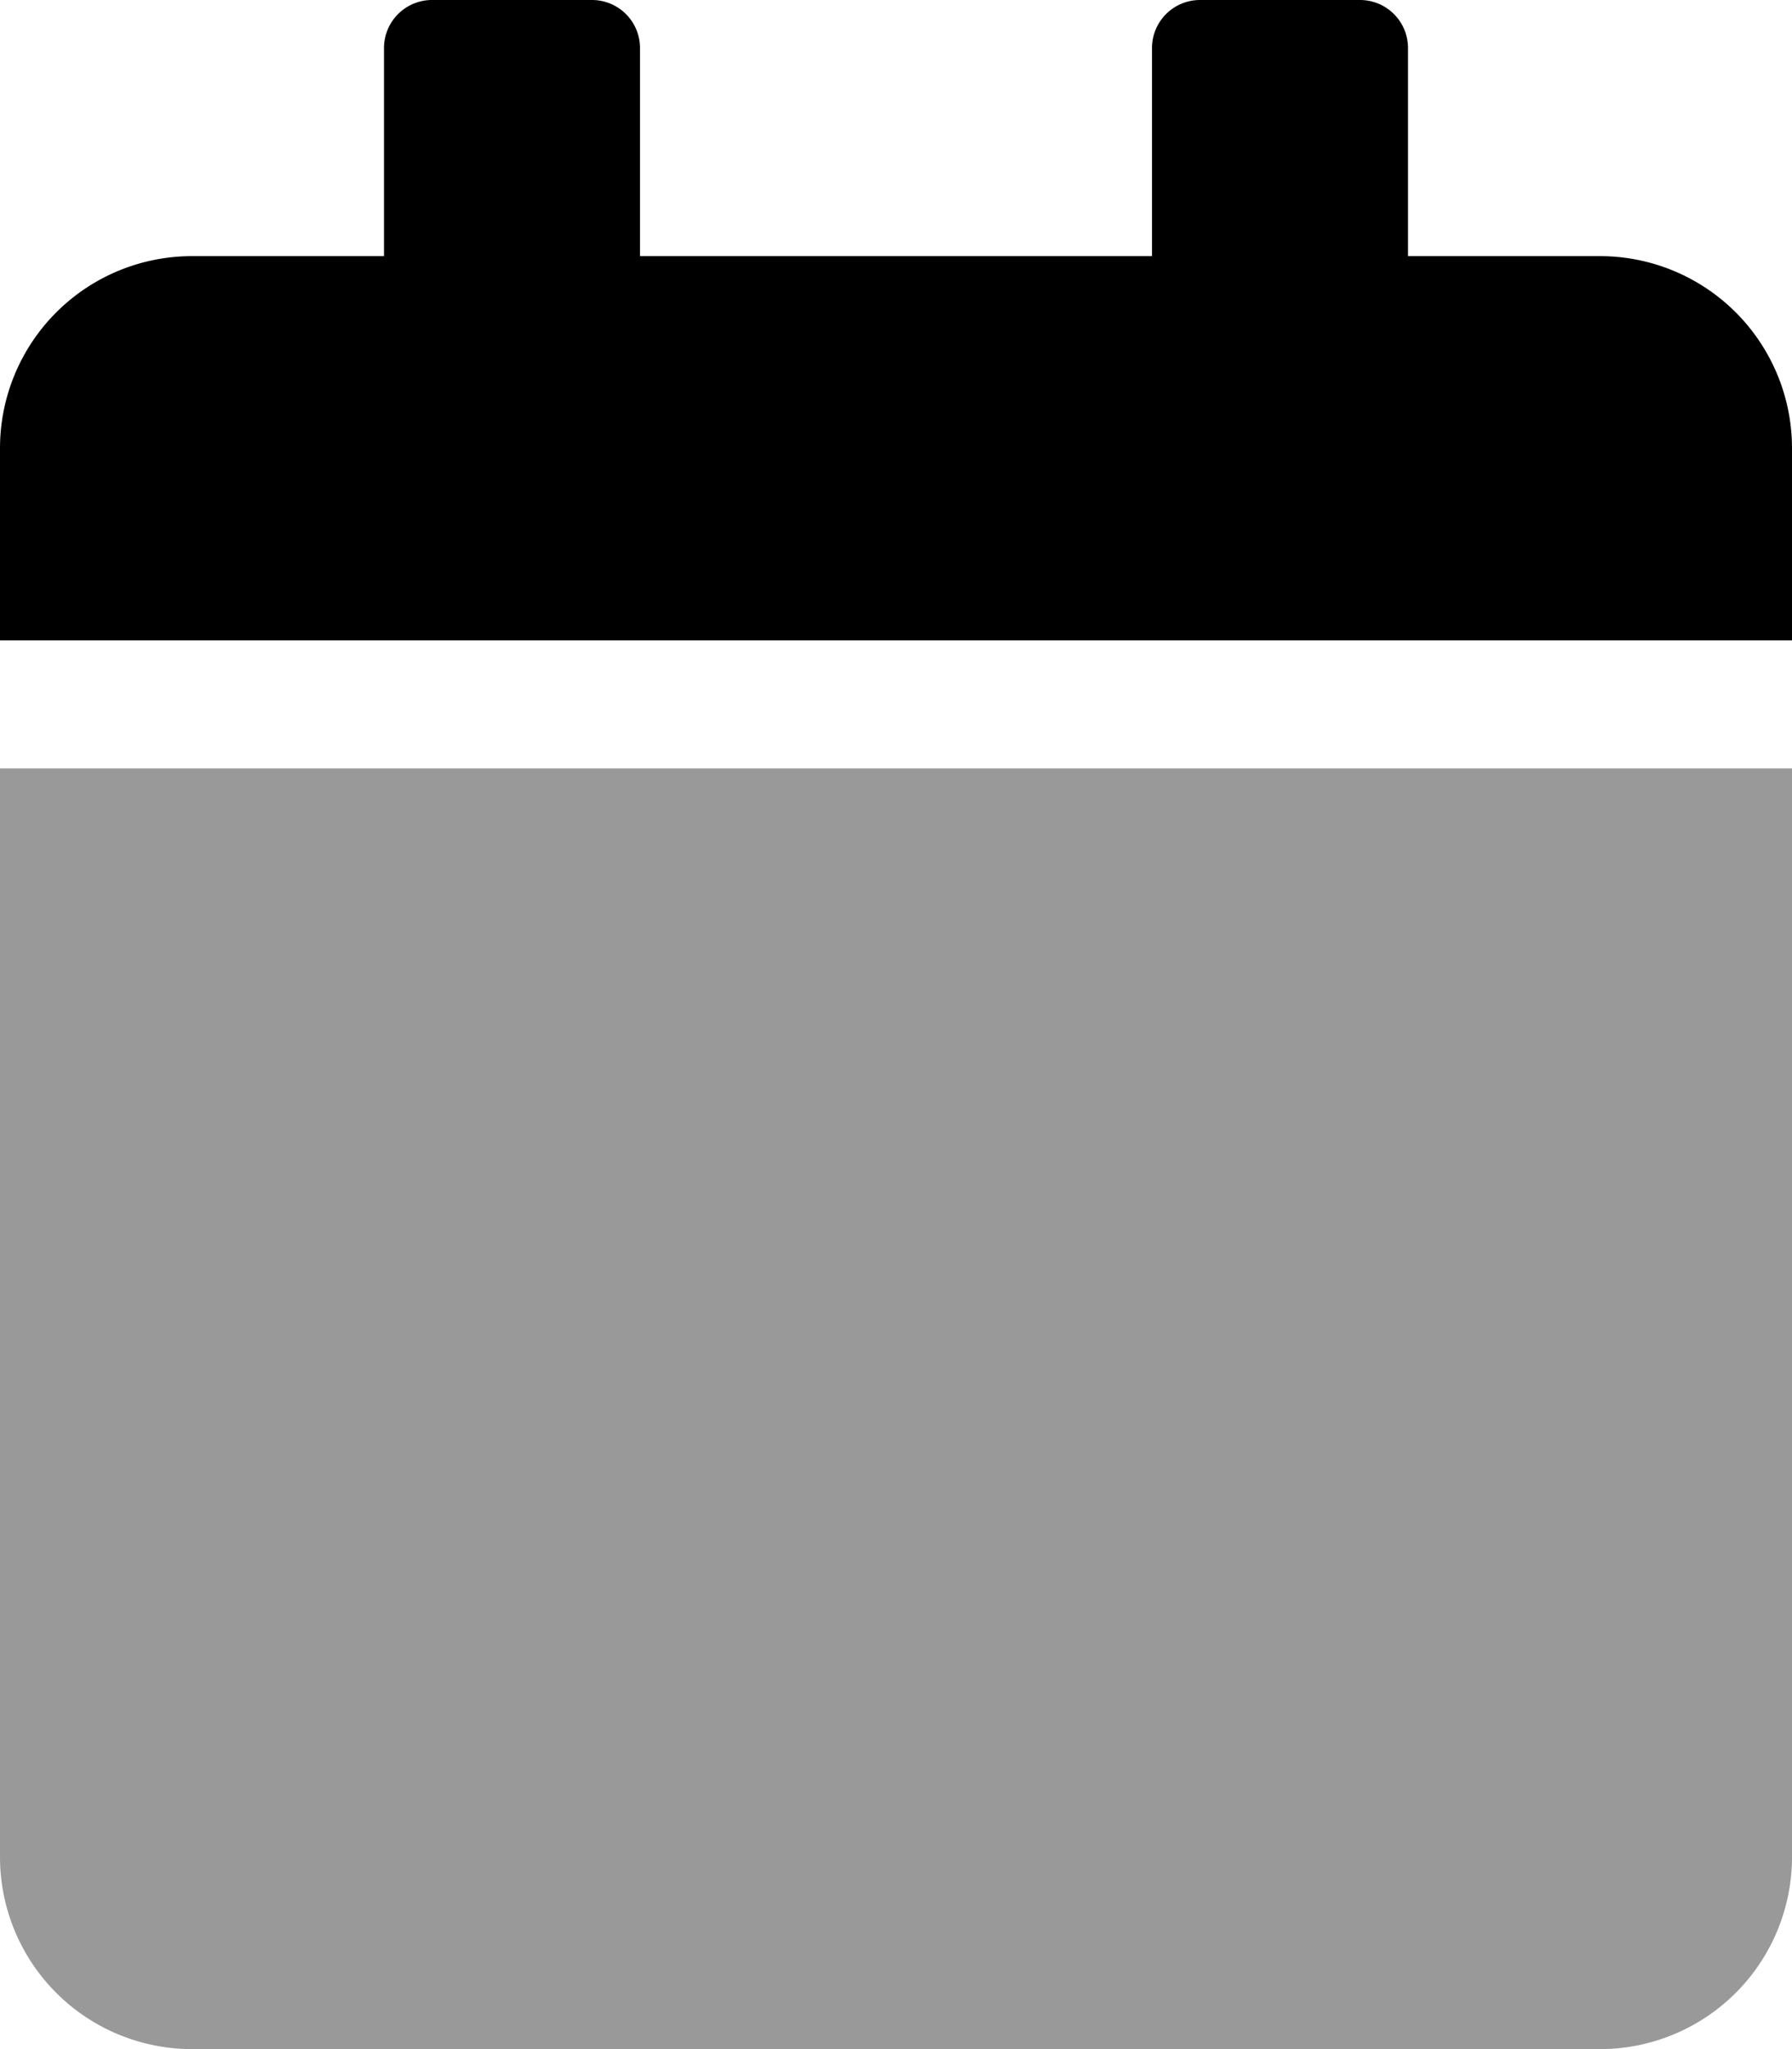 <svg xmlns="http://www.w3.org/2000/svg" viewBox="0 0 448 512"><defs><style>.fa-secondary{opacity:.4}</style></defs><path d="M448 192v272a48 48 0 0 1-48 48H48a48 48 0 0 1-48-48V192z" class="fa-secondary"/><path d="M448 112v48H0v-48a48 48 0 0 1 48-48h48V12a12 12 0 0 1 12-12h40a12 12 0 0 1 12 12v52h128V12a12 12 0 0 1 12-12h40a12 12 0 0 1 12 12v52h48a48 48 0 0 1 48 48z" class="fa-primary"/></svg>